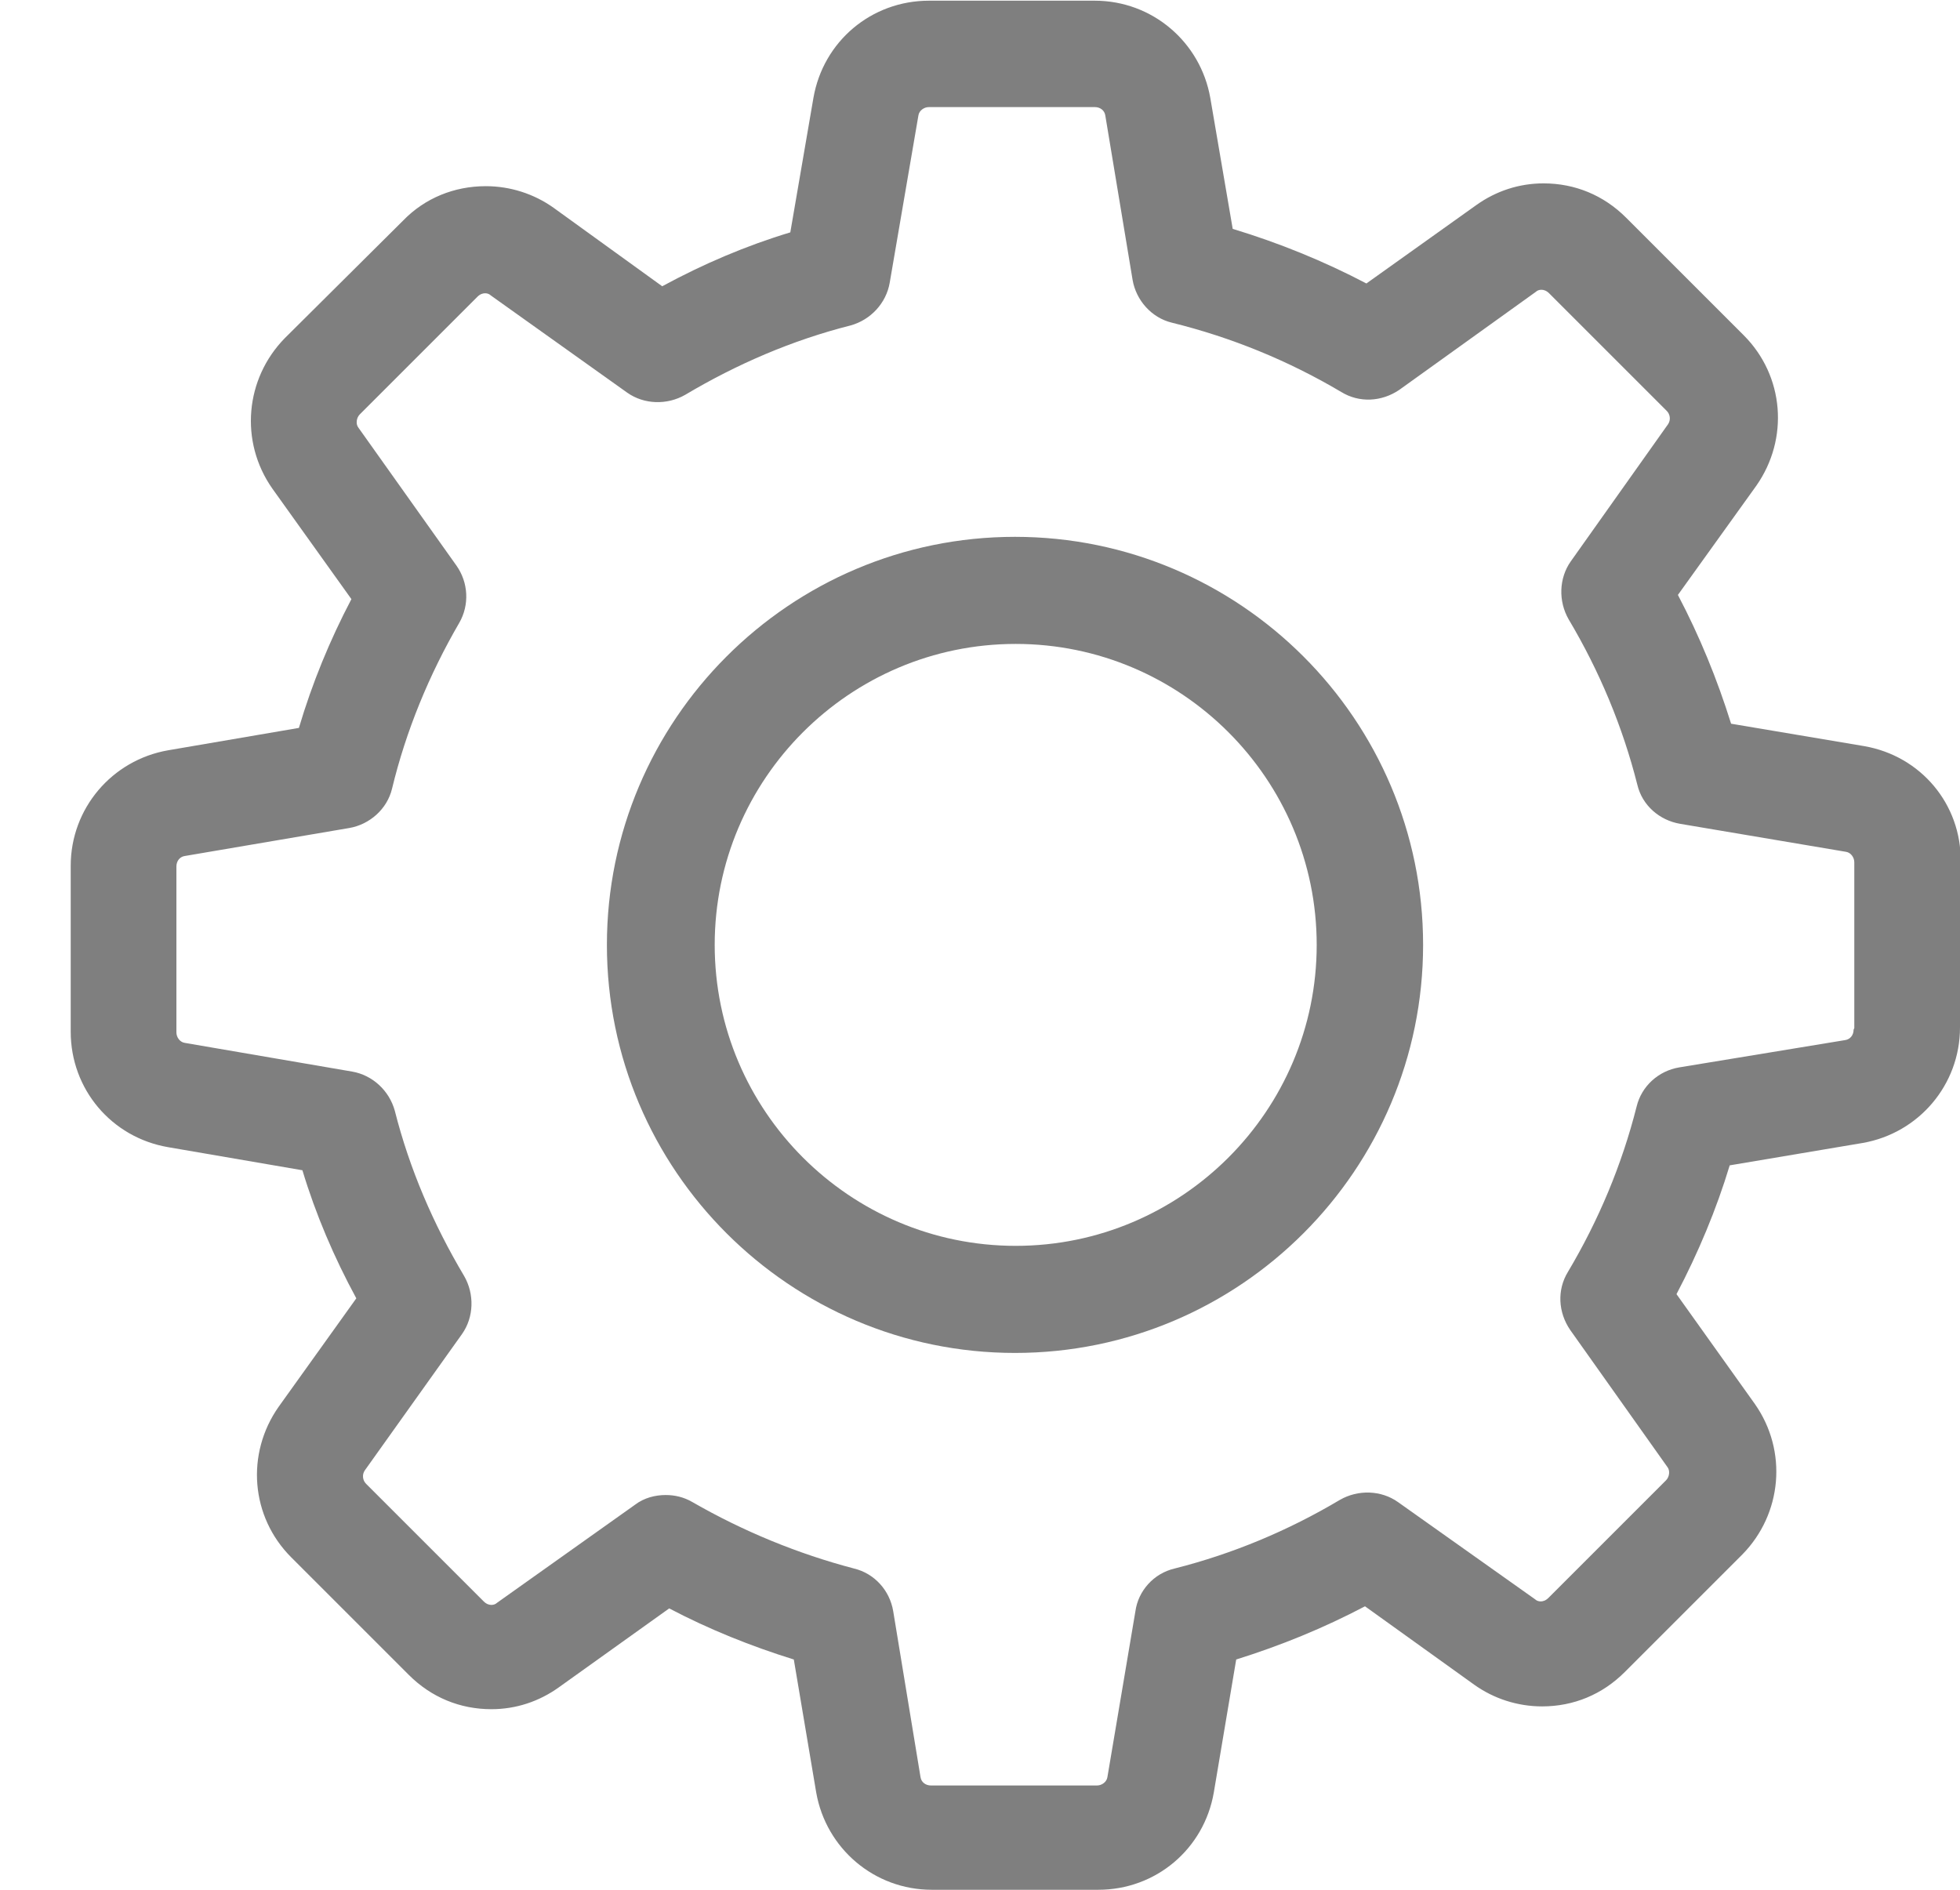 <svg xmlns="http://www.w3.org/2000/svg" viewBox="0 0 28 27" width="28" height="27">
	<defs>
		<clipPath clipPathUnits="userSpaceOnUse" id="cp1">
			<path d="M1,27h27v-27h-27z" />
		</clipPath>
	</defs>
	<style>
		tspan { white-space:pre }
		.shp0 { fill: #7f7f7f }
	</style>
	<g id="Mask Group 16" clip-path="url(#cp1)">
		<g id="settings">
			<g id="Group 45">
				<path id="Path 54" class="shp0" d="M28,12.31v2.37c0,0.82 -0.59,1.51 -1.39,1.65l-1.9,0.32c-0.19,0.63 -0.45,1.25 -0.76,1.84l1.12,1.57c0.47,0.67 0.39,1.57 -0.18,2.15l-1.68,1.68c-0.32,0.32 -0.73,0.49 -1.18,0.49c-0.35,0 -0.69,-0.11 -0.97,-0.31l-1.56,-1.12c-0.59,0.31 -1.2,0.56 -1.84,0.76l-0.32,1.9c-0.14,0.81 -0.83,1.39 -1.65,1.39h-2.38c-0.82,0 -1.51,-0.59 -1.65,-1.39l-0.32,-1.9c-0.61,-0.19 -1.21,-0.43 -1.78,-0.73l-1.58,1.13c-0.28,0.2 -0.61,0.31 -0.96,0.31c-0.45,0 -0.86,-0.17 -1.18,-0.49l-1.68,-1.68c-0.58,-0.58 -0.65,-1.48 -0.18,-2.15l1.11,-1.55c-0.32,-0.59 -0.58,-1.2 -0.77,-1.83l-1.92,-0.33c-0.81,-0.14 -1.39,-0.83 -1.39,-1.65v-2.37c0,-0.82 0.59,-1.51 1.39,-1.65l1.87,-0.32c0.19,-0.64 0.44,-1.25 0.75,-1.84l-1.13,-1.58c-0.47,-0.67 -0.39,-1.57 0.18,-2.15l1.69,-1.68c0.31,-0.32 0.73,-0.49 1.18,-0.49c0.35,0 0.69,0.11 0.97,0.31l1.55,1.12c0.59,-0.32 1.2,-0.58 1.83,-0.77l0.33,-1.92c0.14,-0.81 0.83,-1.39 1.65,-1.39h2.37c0.82,0 1.51,0.59 1.65,1.39l0.32,1.87c0.66,0.2 1.3,0.46 1.91,0.78l1.57,-1.12c0.28,-0.2 0.61,-0.31 0.96,-0.31c0.45,0 0.86,0.17 1.18,0.49l1.68,1.68c0.58,0.58 0.65,1.48 0.18,2.15l-1.12,1.56c0.31,0.59 0.56,1.2 0.76,1.84l1.9,0.32c0.81,0.14 1.39,0.83 1.38,1.65zM26.49,14.69v-2.37c0,-0.07 -0.05,-0.14 -0.12,-0.15l-2.37,-0.4c-0.29,-0.05 -0.54,-0.26 -0.61,-0.56c-0.21,-0.83 -0.54,-1.62 -0.98,-2.36c-0.15,-0.26 -0.14,-0.59 0.03,-0.83l1.39,-1.96c0.04,-0.06 0.03,-0.14 -0.02,-0.19l-1.68,-1.68c-0.04,-0.04 -0.08,-0.05 -0.11,-0.05c-0.03,0 -0.06,0.01 -0.08,0.03l-1.95,1.4c-0.25,0.17 -0.57,0.19 -0.83,0.03c-0.76,-0.45 -1.57,-0.78 -2.42,-0.99c-0.29,-0.07 -0.51,-0.32 -0.56,-0.61l-0.39,-2.35c-0.01,-0.07 -0.07,-0.12 -0.15,-0.12h-2.37c-0.07,0 -0.14,0.05 -0.15,0.12l-0.41,2.39c-0.05,0.29 -0.27,0.53 -0.56,0.61c-0.83,0.21 -1.62,0.55 -2.36,0.99c-0.26,0.15 -0.59,0.14 -0.83,-0.03l-1.95,-1.39c-0.02,-0.02 -0.05,-0.03 -0.08,-0.03c-0.03,0 -0.07,0.01 -0.11,0.05l-1.68,1.68c-0.05,0.05 -0.06,0.14 -0.02,0.19l1.4,1.97c0.17,0.24 0.19,0.56 0.04,0.82c-0.43,0.74 -0.76,1.54 -0.96,2.37c-0.07,0.29 -0.32,0.51 -0.61,0.56l-2.35,0.4c-0.07,0.01 -0.12,0.07 -0.12,0.15v2.37c0,0.07 0.05,0.14 0.12,0.15l2.39,0.41c0.29,0.05 0.53,0.27 0.61,0.56c0.21,0.83 0.55,1.62 0.99,2.36c0.15,0.26 0.14,0.59 -0.03,0.83l-1.39,1.95c-0.04,0.06 -0.03,0.14 0.02,0.19l1.68,1.68c0.04,0.04 0.08,0.05 0.11,0.05c0.03,0 0.06,-0.01 0.08,-0.03l1.97,-1.4c0.13,-0.1 0.29,-0.14 0.44,-0.14c0.13,0 0.26,0.03 0.38,0.1c0.73,0.42 1.51,0.74 2.31,0.95c0.29,0.07 0.51,0.31 0.56,0.61l0.39,2.37c0.01,0.07 0.07,0.12 0.15,0.12h2.37c0.07,0 0.14,-0.05 0.15,-0.12l0.4,-2.37c0.04,-0.29 0.26,-0.54 0.56,-0.61c0.83,-0.21 1.62,-0.54 2.36,-0.98c0.26,-0.15 0.59,-0.14 0.83,0.03l1.96,1.39c0.02,0.02 0.05,0.03 0.08,0.03c0.03,0 0.07,-0.01 0.11,-0.05l1.68,-1.68c0.05,-0.05 0.06,-0.14 0.02,-0.19l-1.39,-1.96c-0.17,-0.25 -0.19,-0.57 -0.03,-0.83c0.44,-0.74 0.77,-1.53 0.98,-2.36c0.07,-0.29 0.31,-0.51 0.61,-0.56l2.37,-0.39c0.07,-0.01 0.12,-0.07 0.12,-0.15z" />
				<path id="Path 55" class="shp0" d="M20.33,13.5c0,3.21 -2.61,5.83 -5.83,5.83c-3.21,0 -5.83,-2.61 -5.83,-5.83c0,-3.21 2.61,-5.83 5.83,-5.83c3.21,0 5.83,2.61 5.83,5.83zM18.81,13.5c0,-2.37 -1.93,-4.3 -4.3,-4.3c-2.37,0 -4.3,1.93 -4.3,4.3c0,2.37 1.93,4.3 4.3,4.3c2.37,0 4.3,-1.93 4.3,-4.3z" />
			</g>
		</g>
	</g>
</svg>
